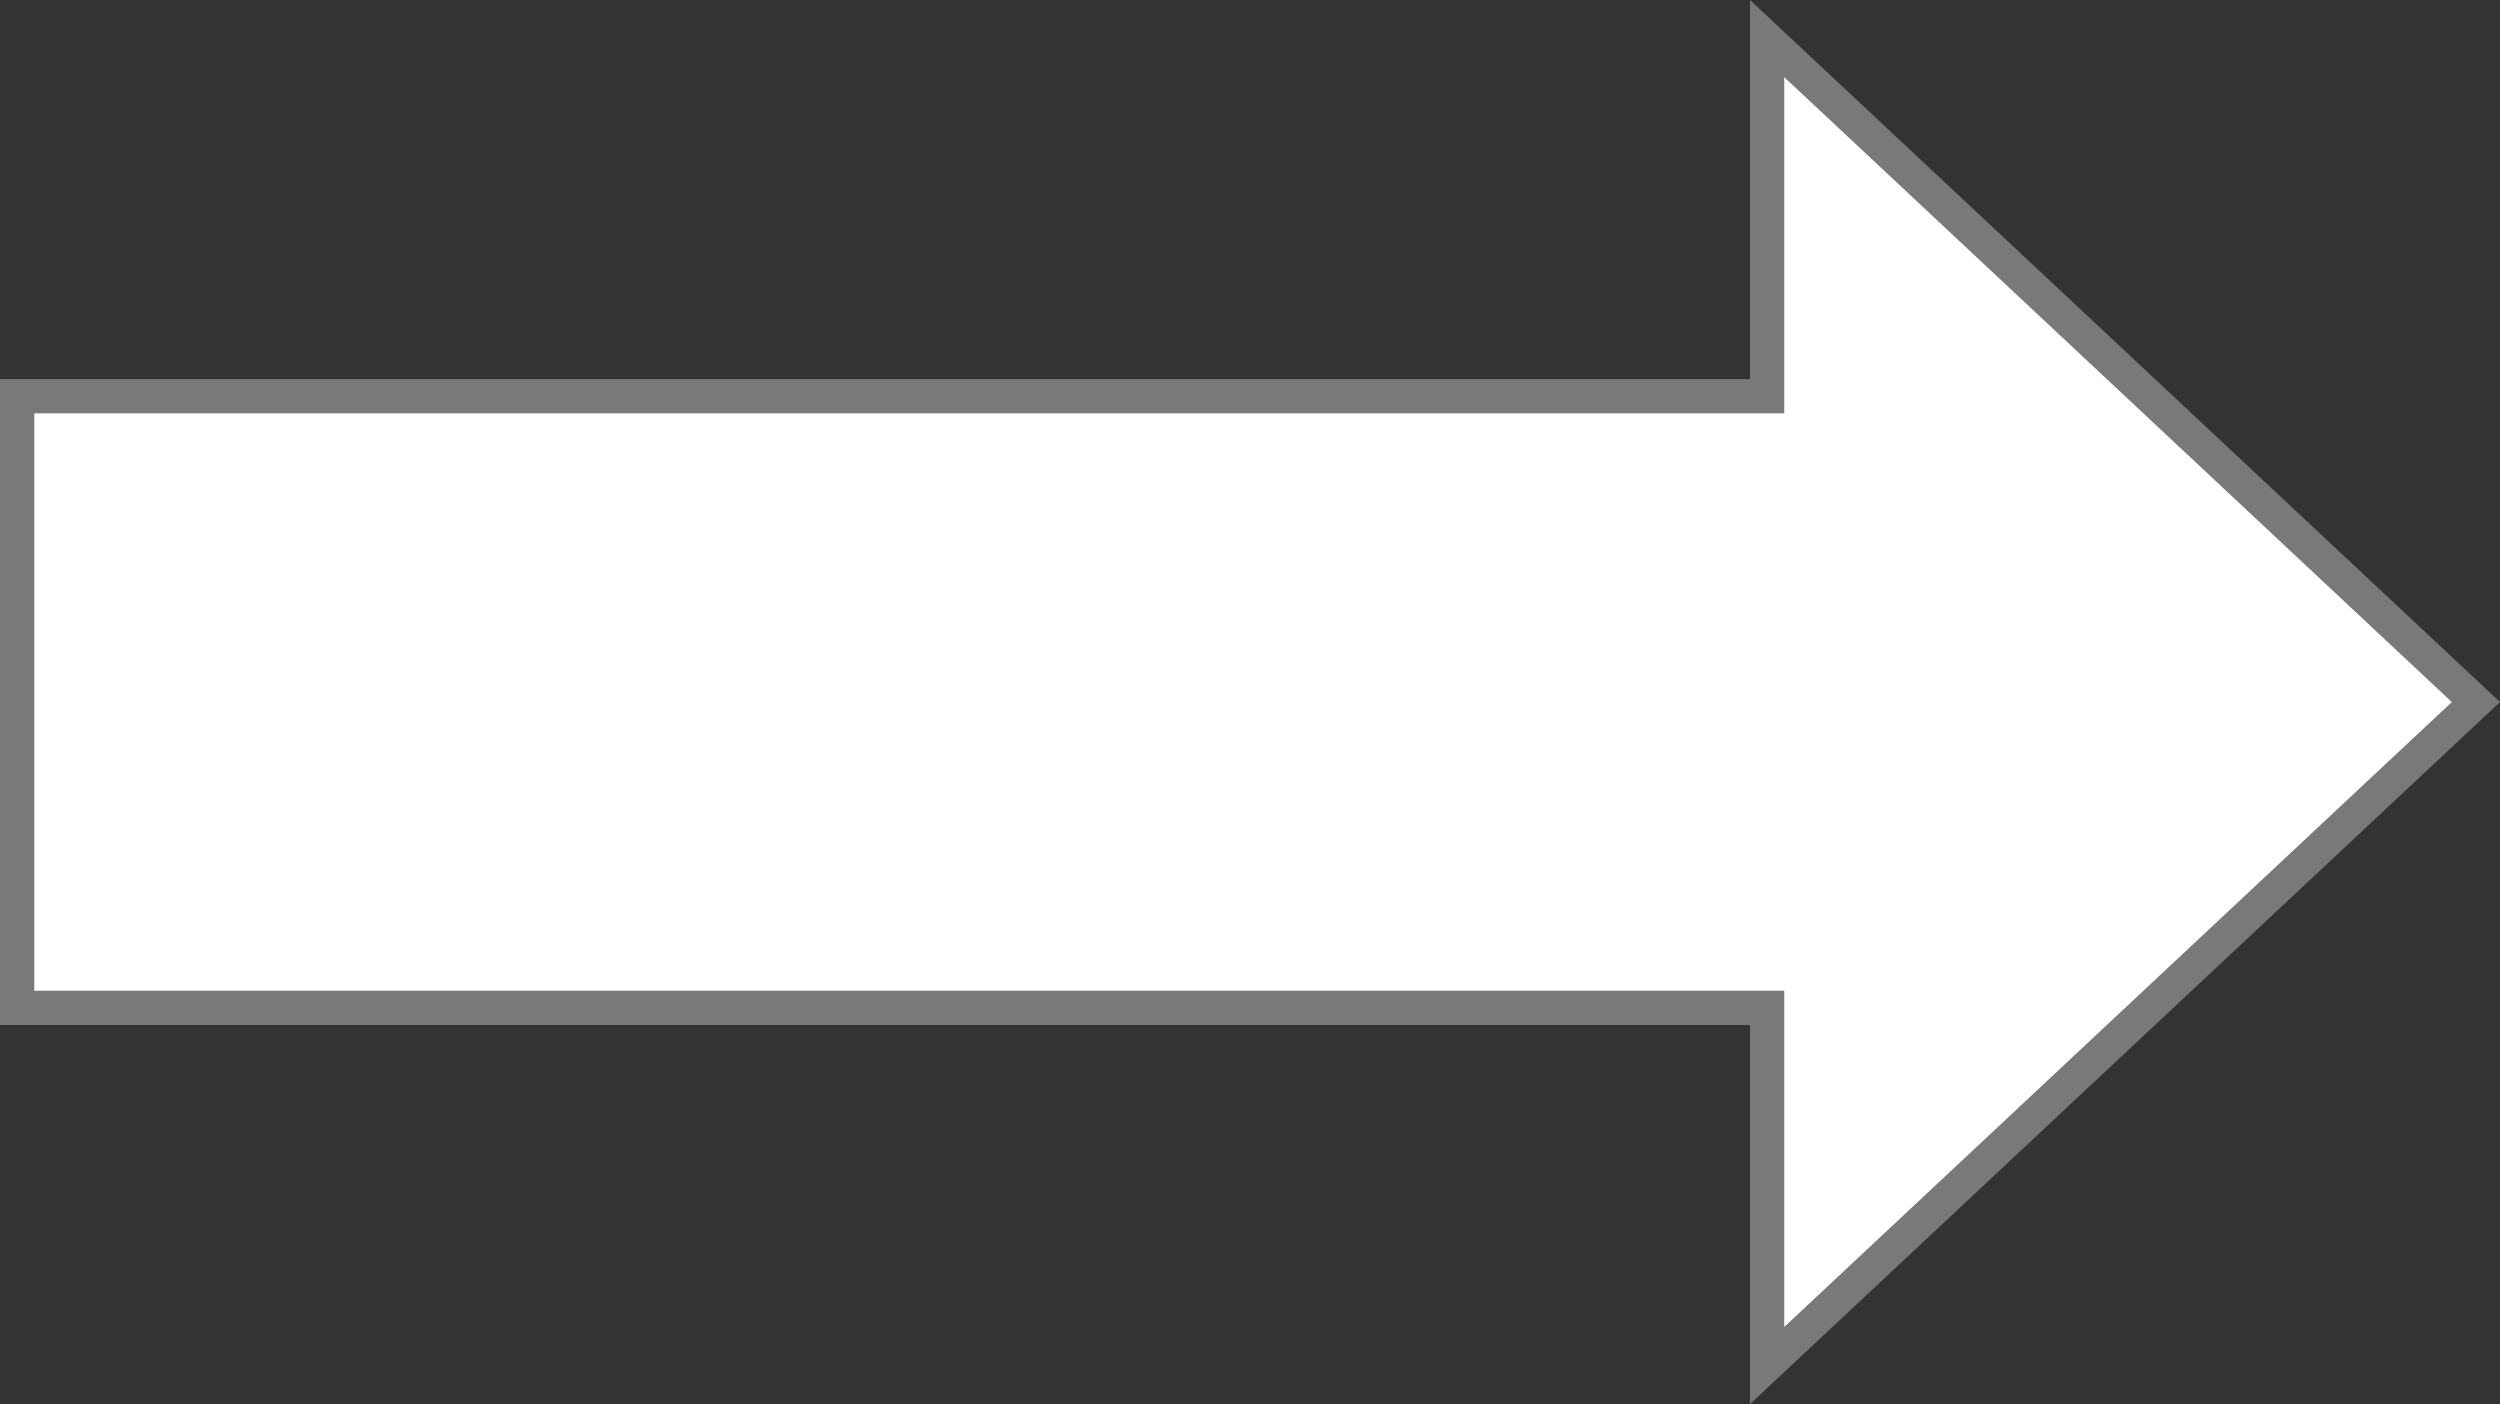 ﻿<?xml version="1.0" encoding="utf-8"?>
<svg version="1.1" xmlns:xlink="http://www.w3.org/1999/xlink" width="73px" height="41px" xmlns="http://www.w3.org/2000/svg">
  <rect width="100%" height="100%" fill="#333333" stroke="none"/>
  <g transform="matrix(1 0 0 1 -453 -440 )">
    <path d="M 504.6 479.873  L 525.296 460.5  L 504.6 441.127  L 504.6 451.57  L 453.5 451.57  L 453.5 469.43  L 504.6 469.43  L 504.6 479.873  Z " fill-rule="nonzero" fill="#ffffff" stroke="none" />
    <path d="M 504.1 481  L 526 460.5  L 504.1 440  L 504.1 451.07  L 453 451.07  L 453 469.93  L 504.1 469.93  L 504.1 481  Z M 524.593 460.5  L 505.1 478.747  L 505.1 468.93  L 454 468.93  L 454 452.07  L 505.1 452.07  L 505.1 442.253  L 524.593 460.5  Z " fill-rule="nonzero" fill="#797979" stroke="none" />
  </g>
</svg>